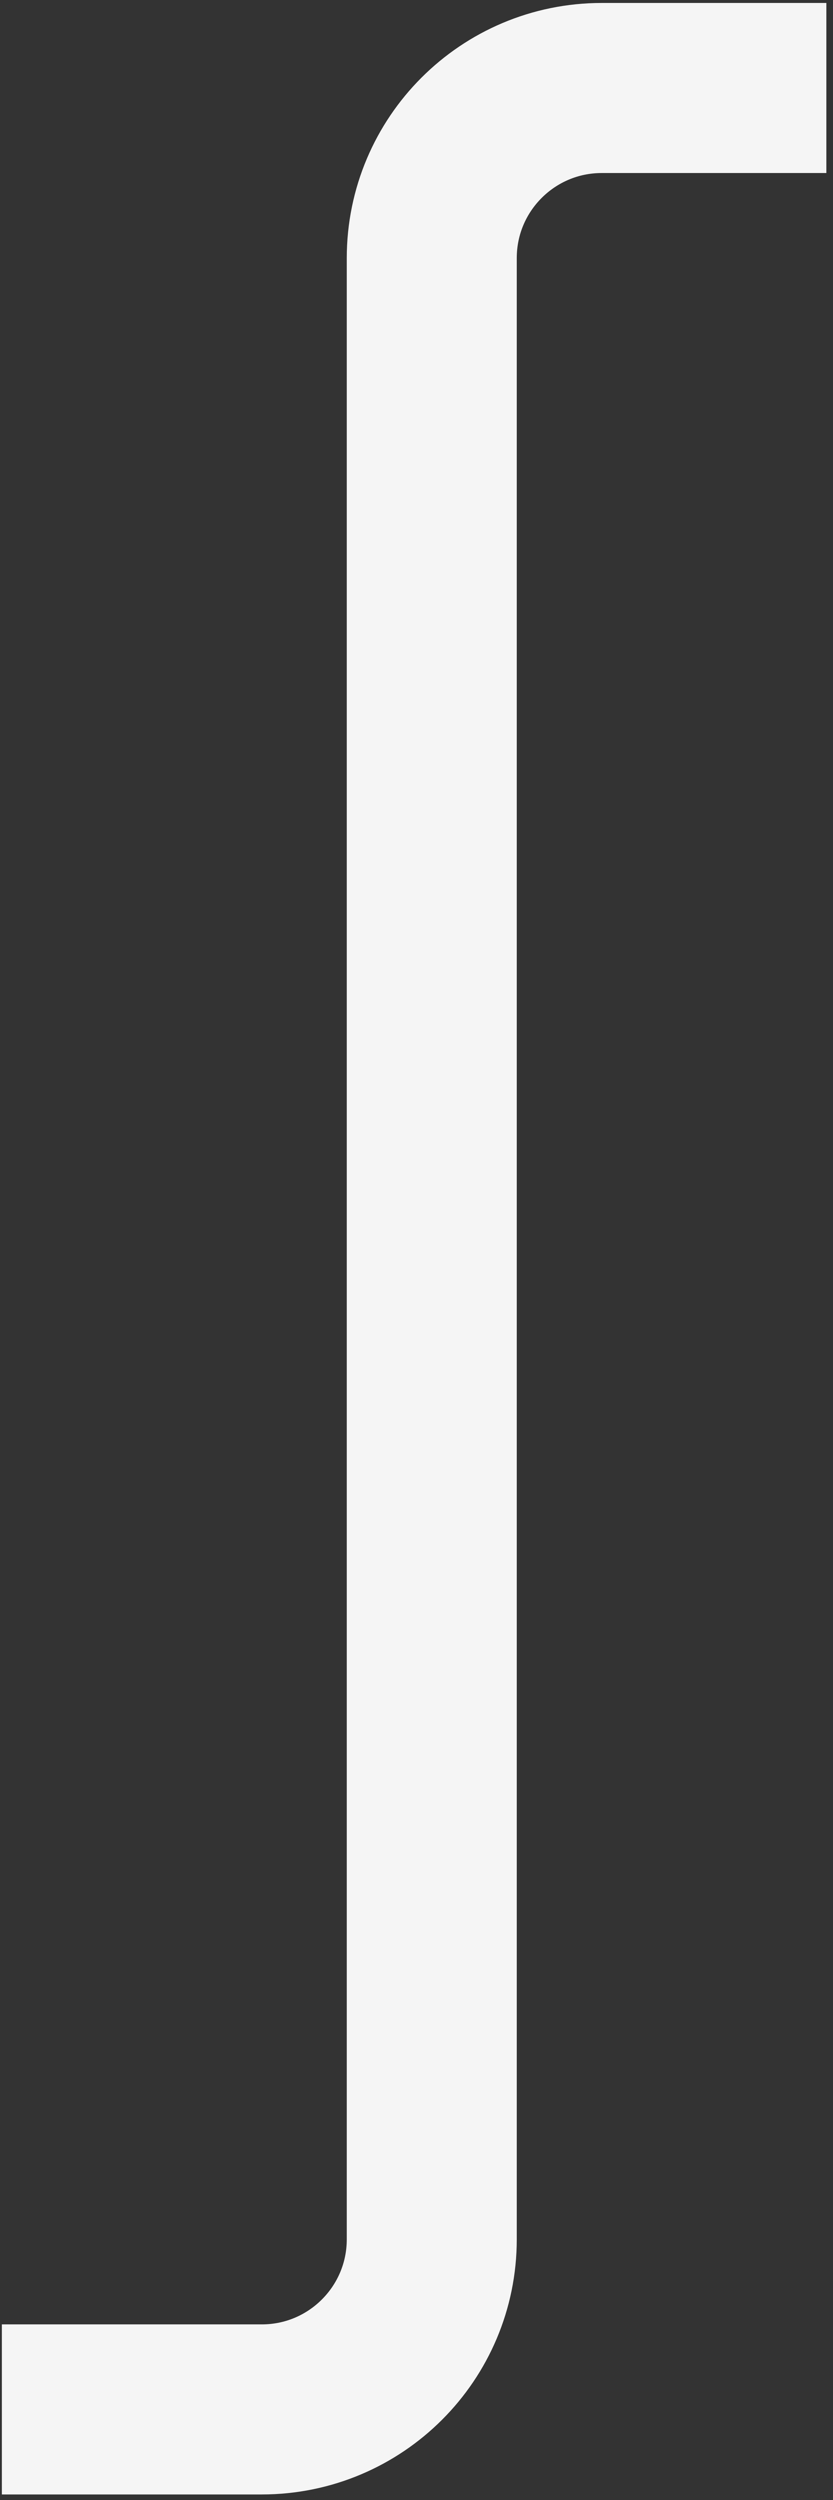 <svg width="98" height="294" viewBox="0 0 98 294"  preserveAspectRatio="none" fill="none" xmlns="http://www.w3.org/2000/svg">
<rect x="0" y="0" width="98" height="294" fill="#333333" stroke="none"/>
<path d="M97.219 10.348L70.796 10.348C59.751 10.348 50.796 19.302 50.796 30.348L50.796 263.348C50.796 274.394 41.842 283.348 30.796 283.348L0.219 283.348" stroke="#F5F5F5" stroke-width="20"/>
</svg>
